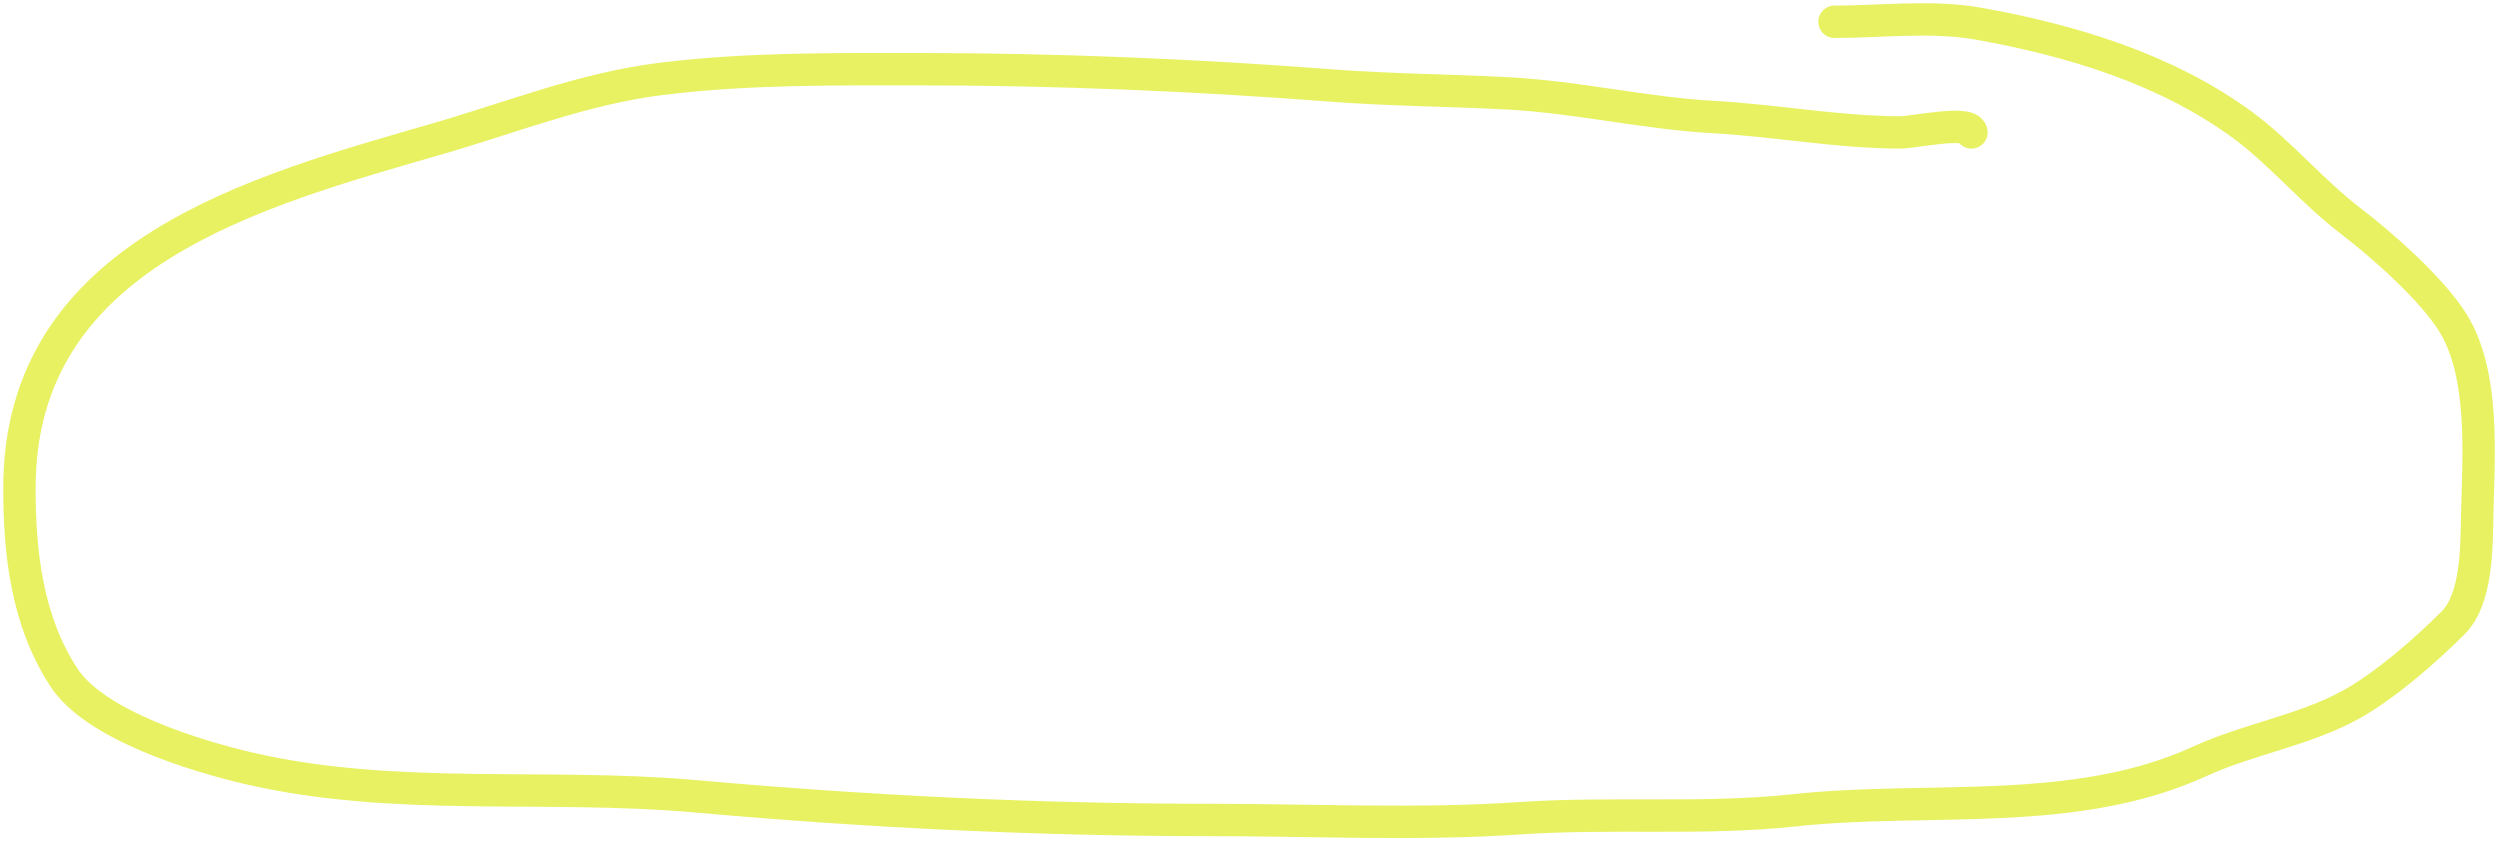 <svg width="386" height="130" viewBox="0 0 386 130" fill="none" xmlns="http://www.w3.org/2000/svg">
<path d="M304.395 20.446C304.155 18.523 295.452 20.446 293.413 20.446C283.945 20.446 274.166 18.604 264.603 18.073C253.853 17.476 243.564 14.982 232.741 14.412C223.592 13.931 214.516 13.892 205.422 13.192C184.521 11.584 162.912 10.684 141.97 10.684C128.598 10.684 115.408 10.534 102.109 12.175C90.126 13.655 79.073 18.095 67.672 21.395C39.597 29.522 3 39.114 3 75.356C3 85.441 4.161 95.826 9.847 104.573C14.678 112.006 30.232 116.719 38.319 118.606C60.885 123.871 84.231 120.891 107.329 122.945C134.195 125.333 160.259 126.605 187.254 126.605C202.995 126.605 218.99 127.409 234.707 126.334C248.725 125.376 263.083 126.619 277.008 125.114C297.903 122.855 320.293 126.423 339.714 117.521C347.137 114.119 355.779 112.76 362.898 108.844C368.234 105.91 374.464 100.465 378.761 96.167C382.495 92.433 382.376 84.405 382.49 79.288C382.688 70.38 383.654 57.95 378.829 50.002C375.634 44.74 367.825 37.847 362.966 34.139C357.019 29.6 352.022 23.513 346.154 19.226C334.325 10.581 319.634 6.174 305.345 3.634C298.339 2.388 290.336 3.363 283.245 3.363" stroke="#E8F162" stroke-width="5" stroke-linecap="round"/>
</svg>
